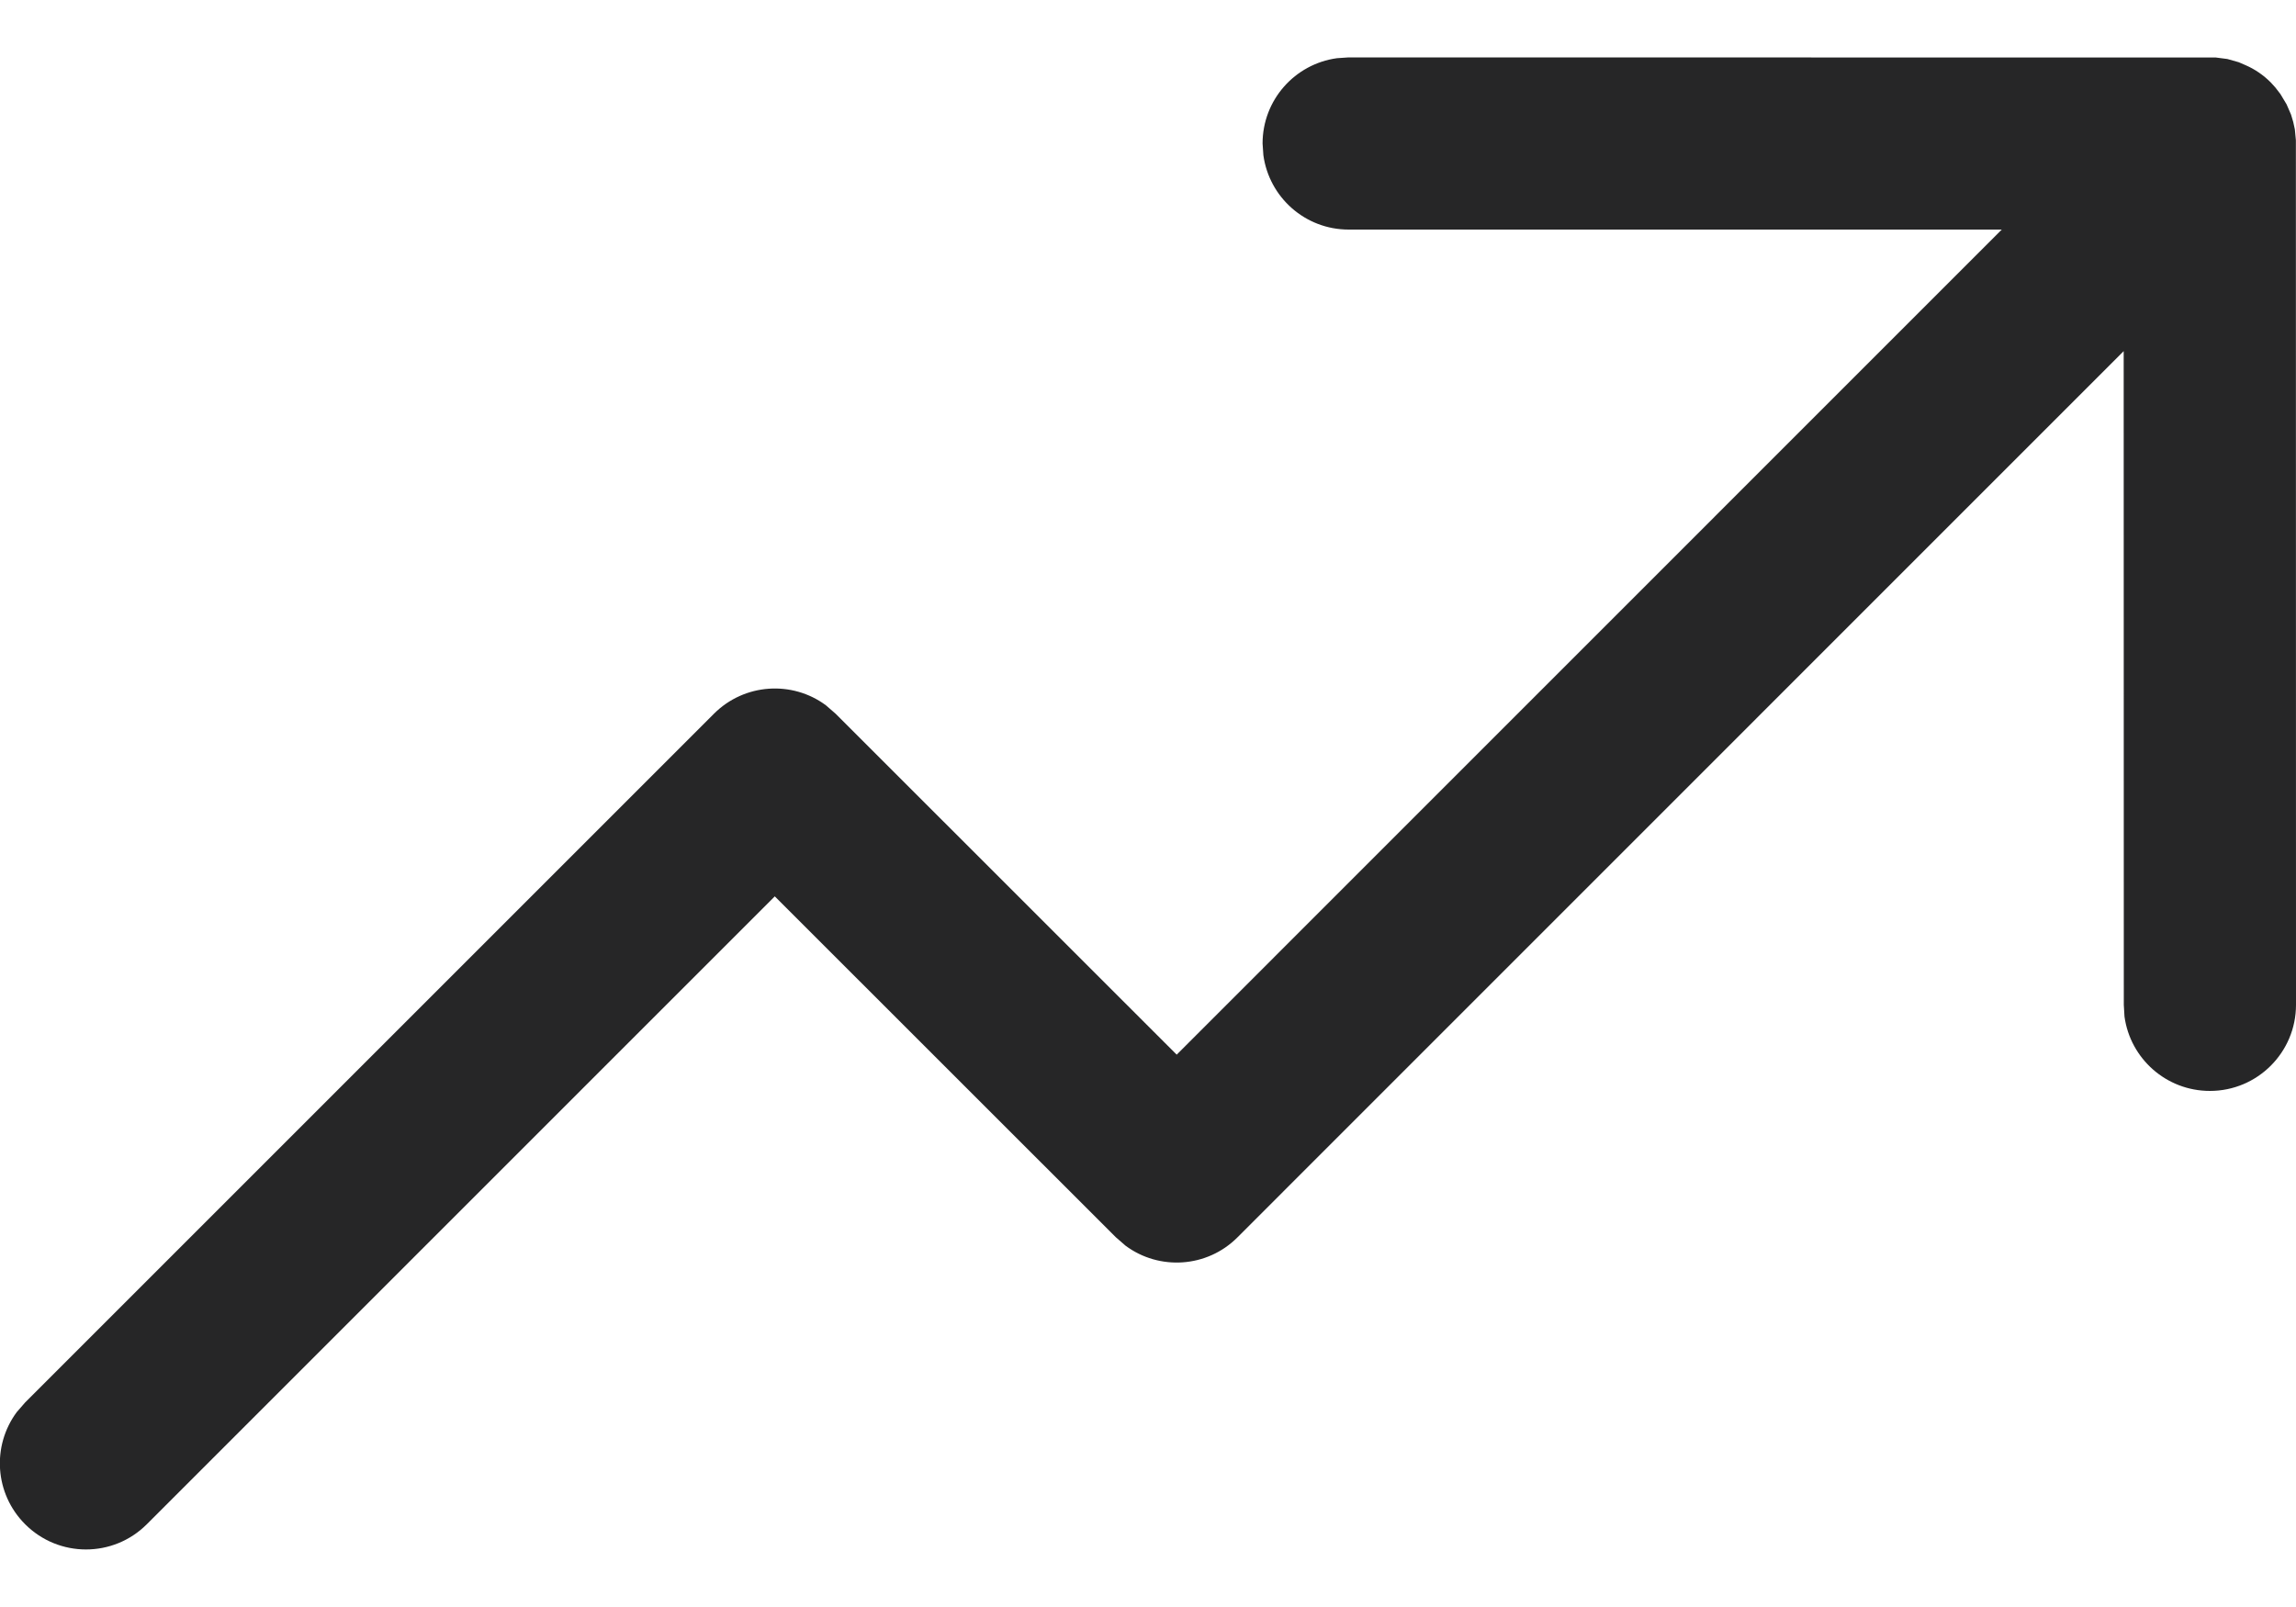 <svg width="20" height="14" viewBox="0 0 20 14" fill="none" xmlns="http://www.w3.org/2000/svg">
<path d="M11.748 0.5L19.302 0.501L19.402 0.514L19.501 0.542L19.561 0.568C19.64 0.602 19.715 0.653 19.78 0.718L19.82 0.762L19.864 0.819L19.918 0.909L19.957 0.999L19.976 1.063L19.99 1.127L19.999 1.222L20 8.754C20 9.168 19.664 9.504 19.25 9.504C18.87 9.504 18.556 9.222 18.506 8.856L18.5 8.754L18.499 3.059L10.78 10.779C10.514 11.046 10.097 11.07 9.804 10.852L9.72 10.779L6.749 7.809L1.279 13.279C0.986 13.572 0.512 13.572 0.219 13.279C-0.048 13.012 -0.072 12.596 0.146 12.302L0.219 12.218L6.219 6.218C6.485 5.952 6.902 5.927 7.195 6.145L7.279 6.218L10.25 9.188L17.437 2H11.748C11.368 2 11.055 1.718 11.005 1.352L10.998 1.25C10.998 0.87 11.28 0.557 11.646 0.507L11.748 0.5Z" fill="#262627"/>
</svg>
